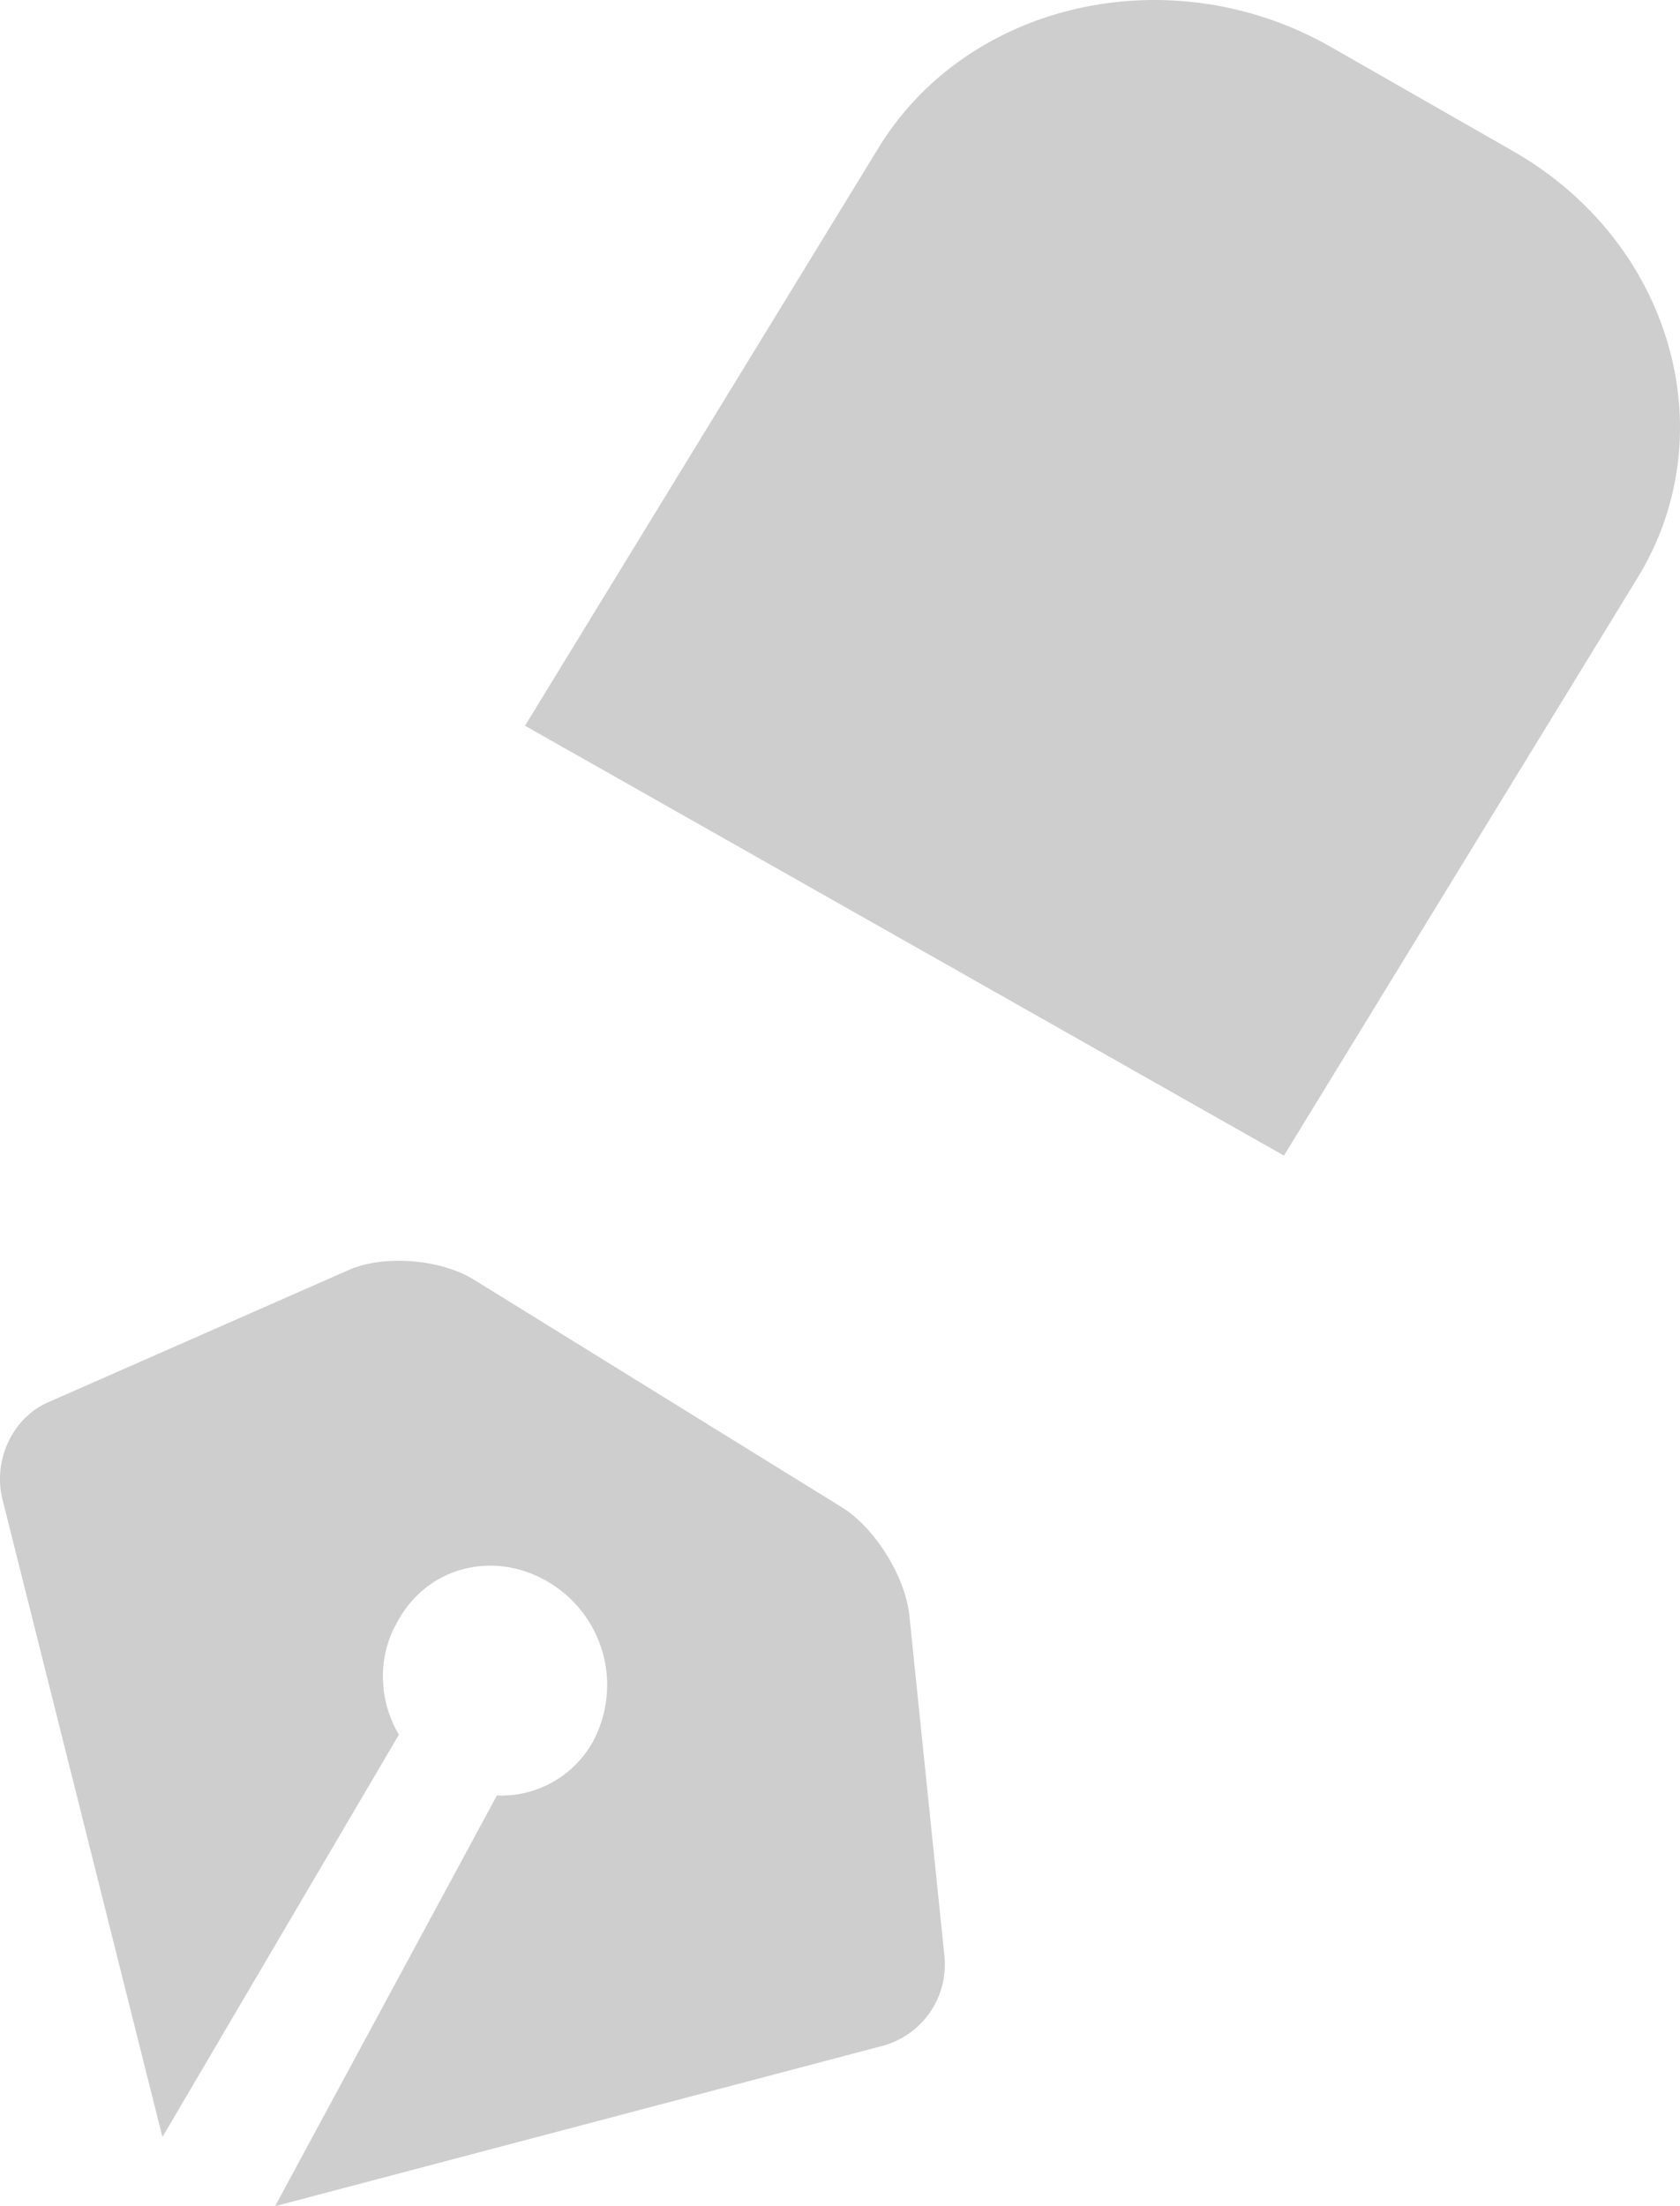 <svg width="16" height="21" viewBox="0 0 16 21" fill="none" xmlns="http://www.w3.org/2000/svg"><path d="M14.39 1.427L12.663.44c-1.513-.855-3.44-.426-4.293.962L5 6.908 12.228 11l3.374-5.51c.842-1.387.306-3.211-1.213-4.063zM5.65 16.572a1.138 1.138 0 0 0-.408-1.501c-.523-.325-1.17-.163-1.453.36-.2.338-.182.757.01 1.081l-2.252 3.83L.028 14.29c-.104-.379.088-.79.424-.939l2.878-1.266c.328-.14.86-.102 1.182.095l3.492 2.159c.323.192.616.665.656 1.033l.335 3.251a.802.802 0 0 1-.575.847L2.62 21l2.112-3.909a1 1 0 0 0 .919-.52z" fill="#CECECE"/></svg>